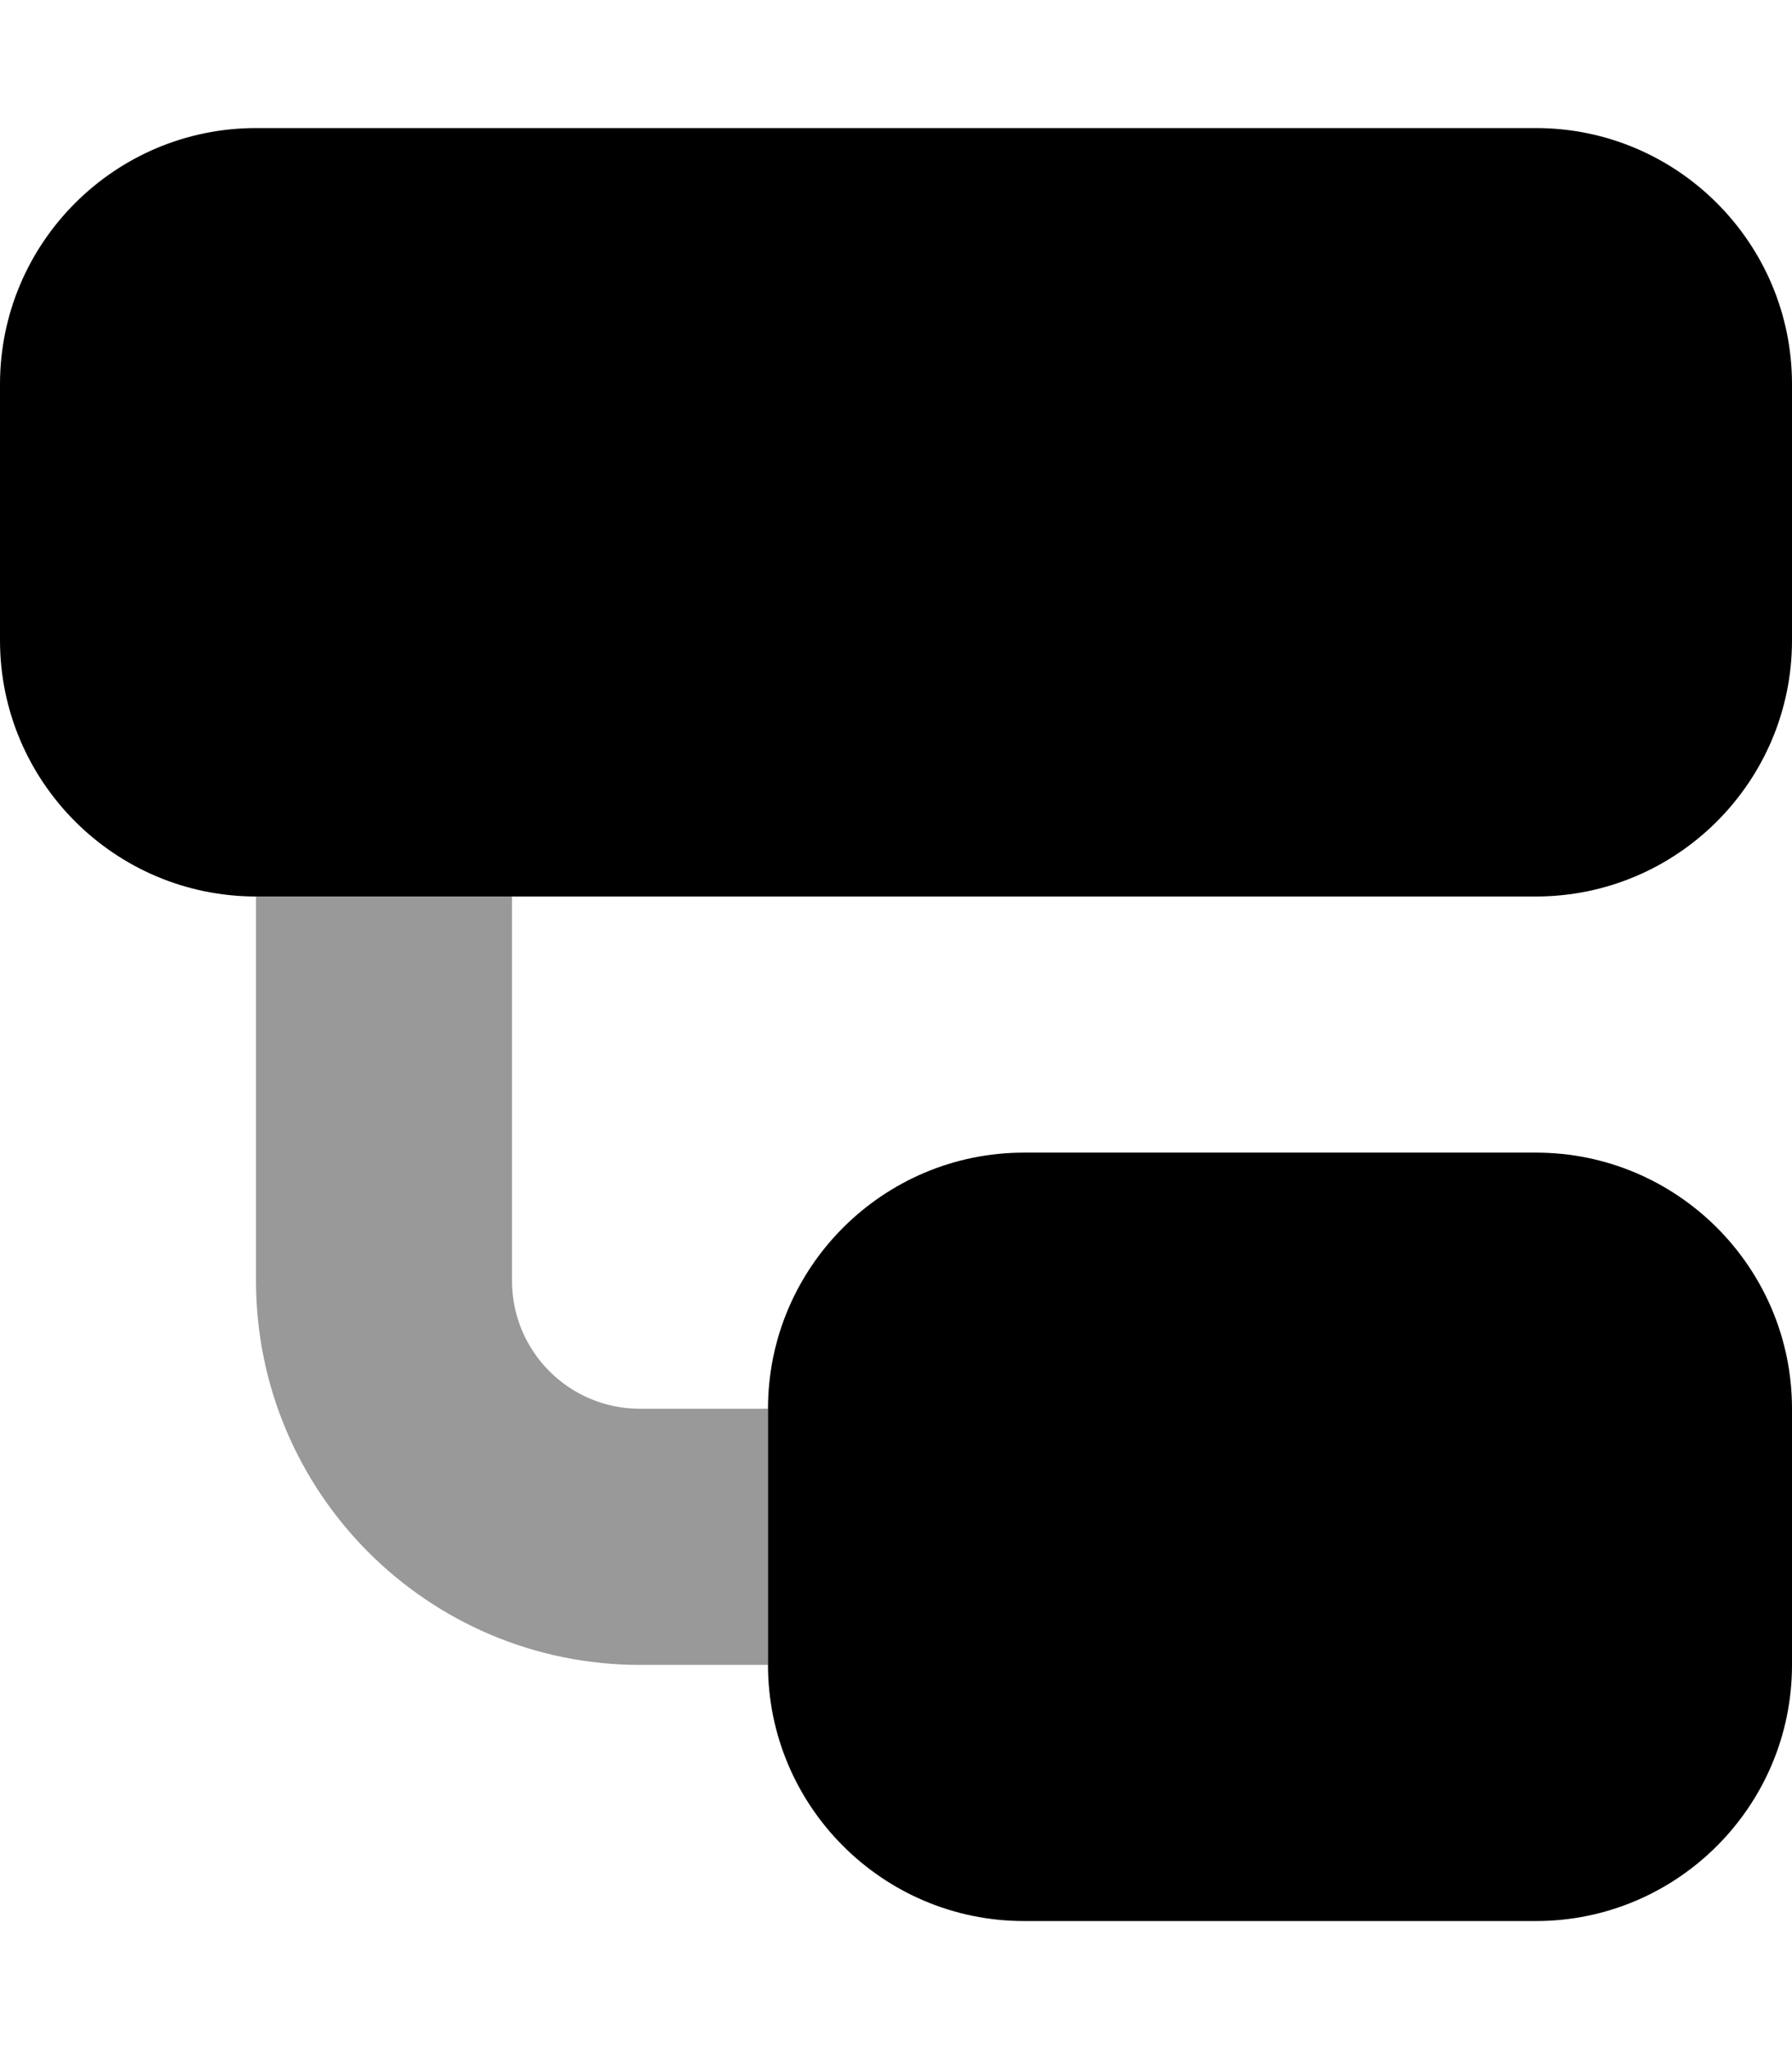 <svg xmlns="http://www.w3.org/2000/svg" viewBox="0 0 448 512"><!--! Font Awesome Pro 7.1.0 by @fontawesome - https://fontawesome.com License - https://fontawesome.com/license (Commercial License) Copyright 2025 Fonticons, Inc. --><path opacity=".4" fill="currentColor" d="M64 224l0 96c0 53 43 96 96 96l32 0 0-64-32 0c-17.7 0-32-14.3-32-32l0-96-64 0z"/><path fill="currentColor" d="M64 32C28.7 32 0 60.7 0 96l0 64c0 35.3 28.7 64 64 64l320 0c35.3 0 64-28.7 64-64l0-64c0-35.3-28.7-64-64-64L64 32zM256 288c-35.3 0-64 28.7-64 64l0 64c0 35.3 28.7 64 64 64l128 0c35.3 0 64-28.7 64-64l0-64c0-35.3-28.7-64-64-64l-128 0z"/></svg>